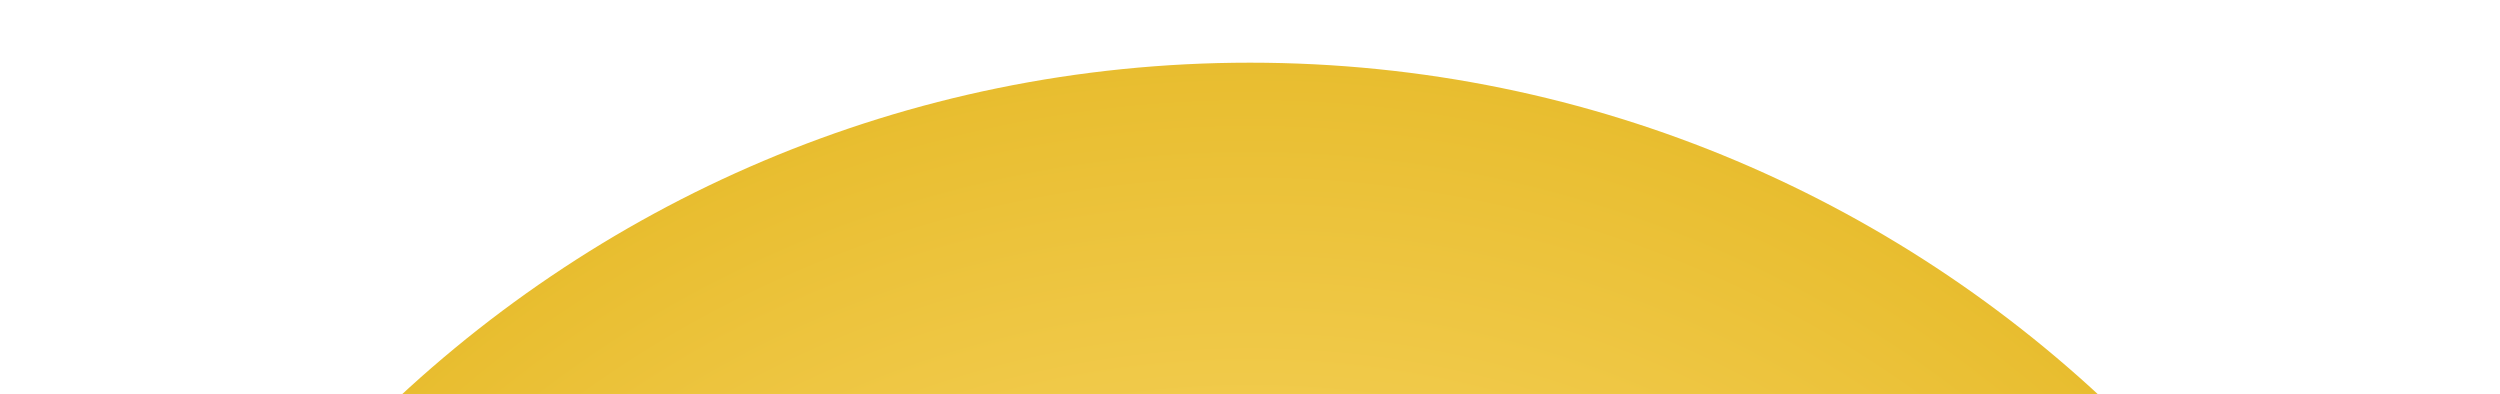 <svg width="1396" height="220" viewBox="0 0 1396 220" fill="none" xmlns="http://www.w3.org/2000/svg">
<g filter="url(#filter0_i_3419_5024)">
<path d="M0 698C0 312.505 312.505 0 698 0C1083.49 0 1396 312.505 1396 698C1396 1083.49 1083.49 1396 698 1396C312.505 1396 0 1083.49 0 698Z" fill="url(#paint0_radial_3419_5024)"/>
</g>
<defs>
<filter id="filter0_i_3419_5024" x="0" y="0" width="1396" height="1431" filterUnits="userSpaceOnUse" color-interpolation-filters="sRGB">
<feFlood flood-opacity="0" result="BackgroundImageFix"/>
<feBlend mode="normal" in="SourceGraphic" in2="BackgroundImageFix" result="shape"/>
<feColorMatrix in="SourceAlpha" type="matrix" values="0 0 0 0 0 0 0 0 0 0 0 0 0 0 0 0 0 0 127 0" result="hardAlpha"/>
<feOffset dy="35"/>
<feGaussianBlur stdDeviation="20"/>
<feComposite in2="hardAlpha" operator="arithmetic" k2="-1" k3="1"/>
<feColorMatrix type="matrix" values="0 0 0 0 1 0 0 0 0 0.921 0 0 0 0 0.661 0 0 0 1 0"/>
<feBlend mode="normal" in2="shape" result="effect1_innerShadow_3419_5024"/>
</filter>
<radialGradient id="paint0_radial_3419_5024" cx="0" cy="0" r="1" gradientUnits="userSpaceOnUse" gradientTransform="translate(698 698) rotate(90) scale(698)">
<stop offset="0.302" stop-color="#FFDF77"/>
<stop offset="1" stop-color="#E8BD2F"/>
</radialGradient>
</defs>
</svg>
